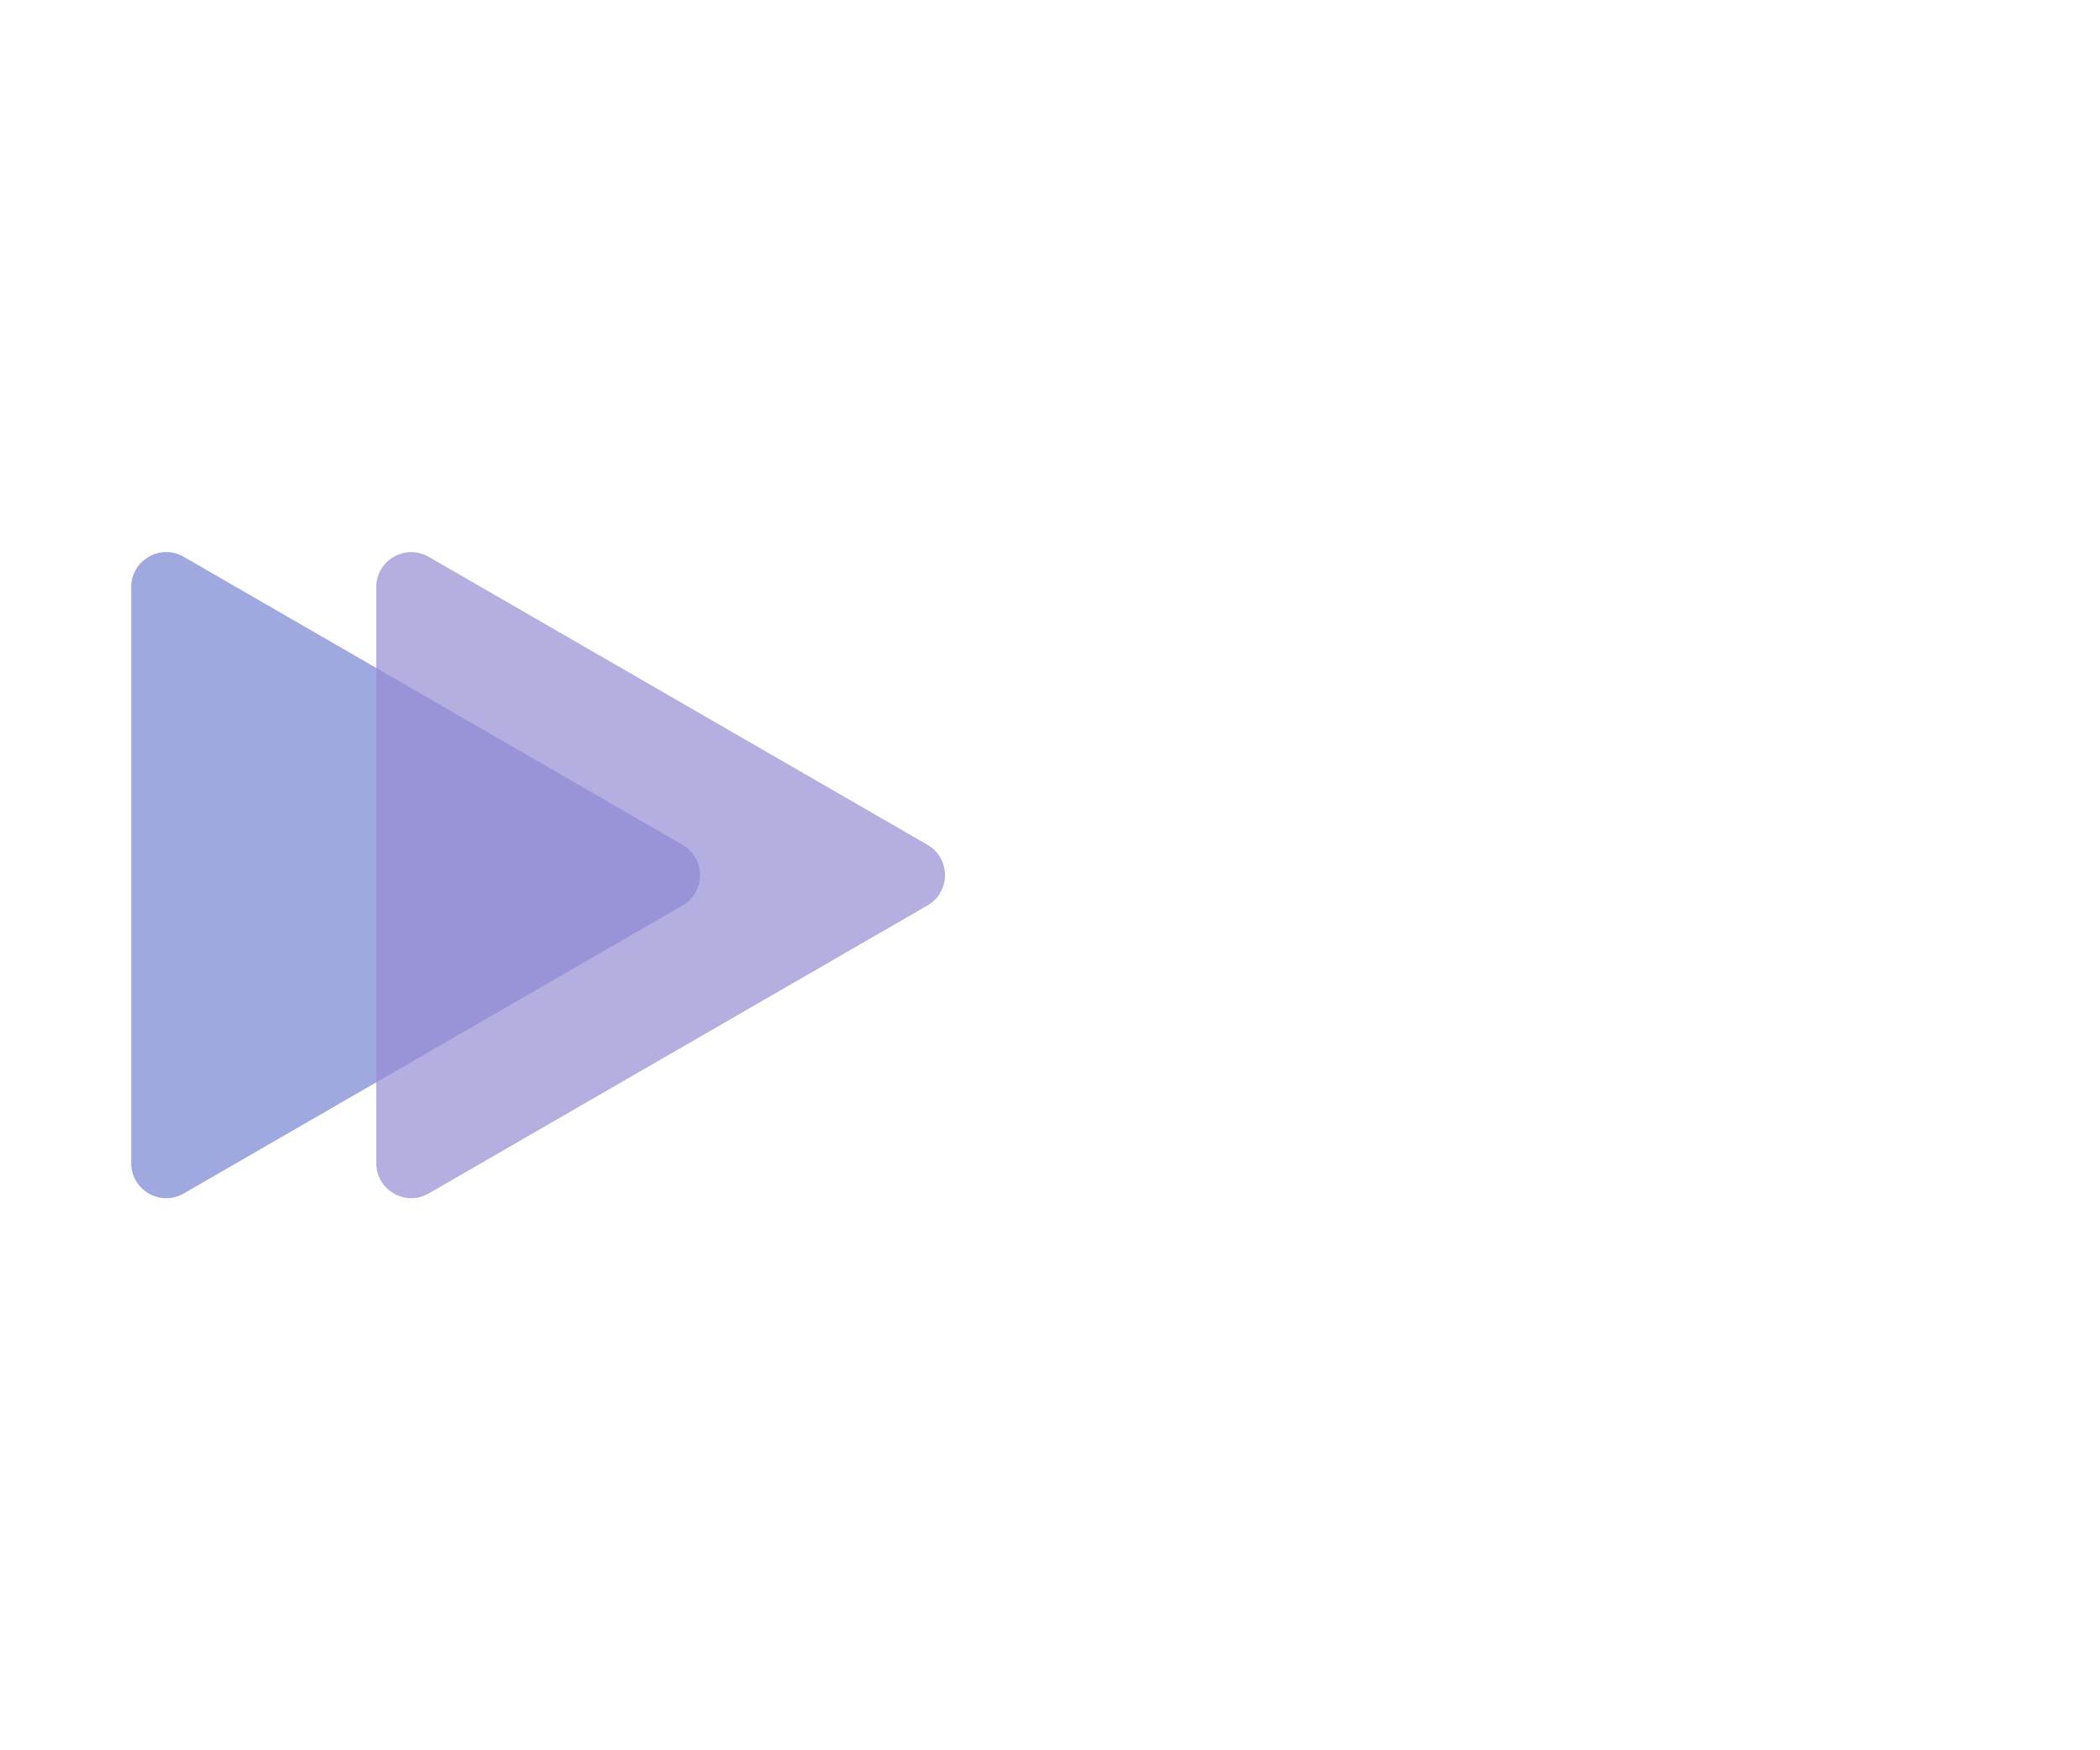 <svg width="120" height="100" viewBox="0 0 120 100" fill="none" xmlns="http://www.w3.org/2000/svg">
    <g id="triangles" clip-path="url(#clip0_1_2)">
        <g id="lightGroup">
            <path 
            id="light1" 
            d="M39 48.268C40.333 49.038 40.333 50.962 39 51.732L10.5 68.186C9.167 68.956 7.5 67.994 7.5 66.454L7.5 33.545C7.5 32.006 9.167 31.044 10.5 31.814L39 48.268Z" 
            fill="#98E6FF" 
            fill-opacity="0.7"/>
    </g>
        <g id="darkGroup">
            <path 
            id="dark1" 
            d="M53 48.268C54.333 49.038 54.333 50.962 53 51.732L24.5 68.186C23.167 68.956 21.5 67.994 21.5 66.454L21.5 33.545C21.5 32.006 23.167 31.044 24.5 31.814L53 48.268Z" 
            fill="#968CD3" 
            fill-opacity="0.7"
            />
            <path 
            id="dark2" 
            d="M39 48.268C40.333 49.038 40.333 50.962 39 51.732L10.5 68.186C9.167 68.956 7.5 67.994 7.5 66.454L7.5 33.545C7.5 32.006 9.167 31.044 10.5 31.814L39 48.268Z" 
            fill="#968CD3" 
            fill-opacity="0.7"/>
        </g>
    </g>
    
<defs>
<clipPath id="clip0_1_2">
<rect width="120" height="100" fill="white"/>
</clipPath>
</defs>
</svg>
